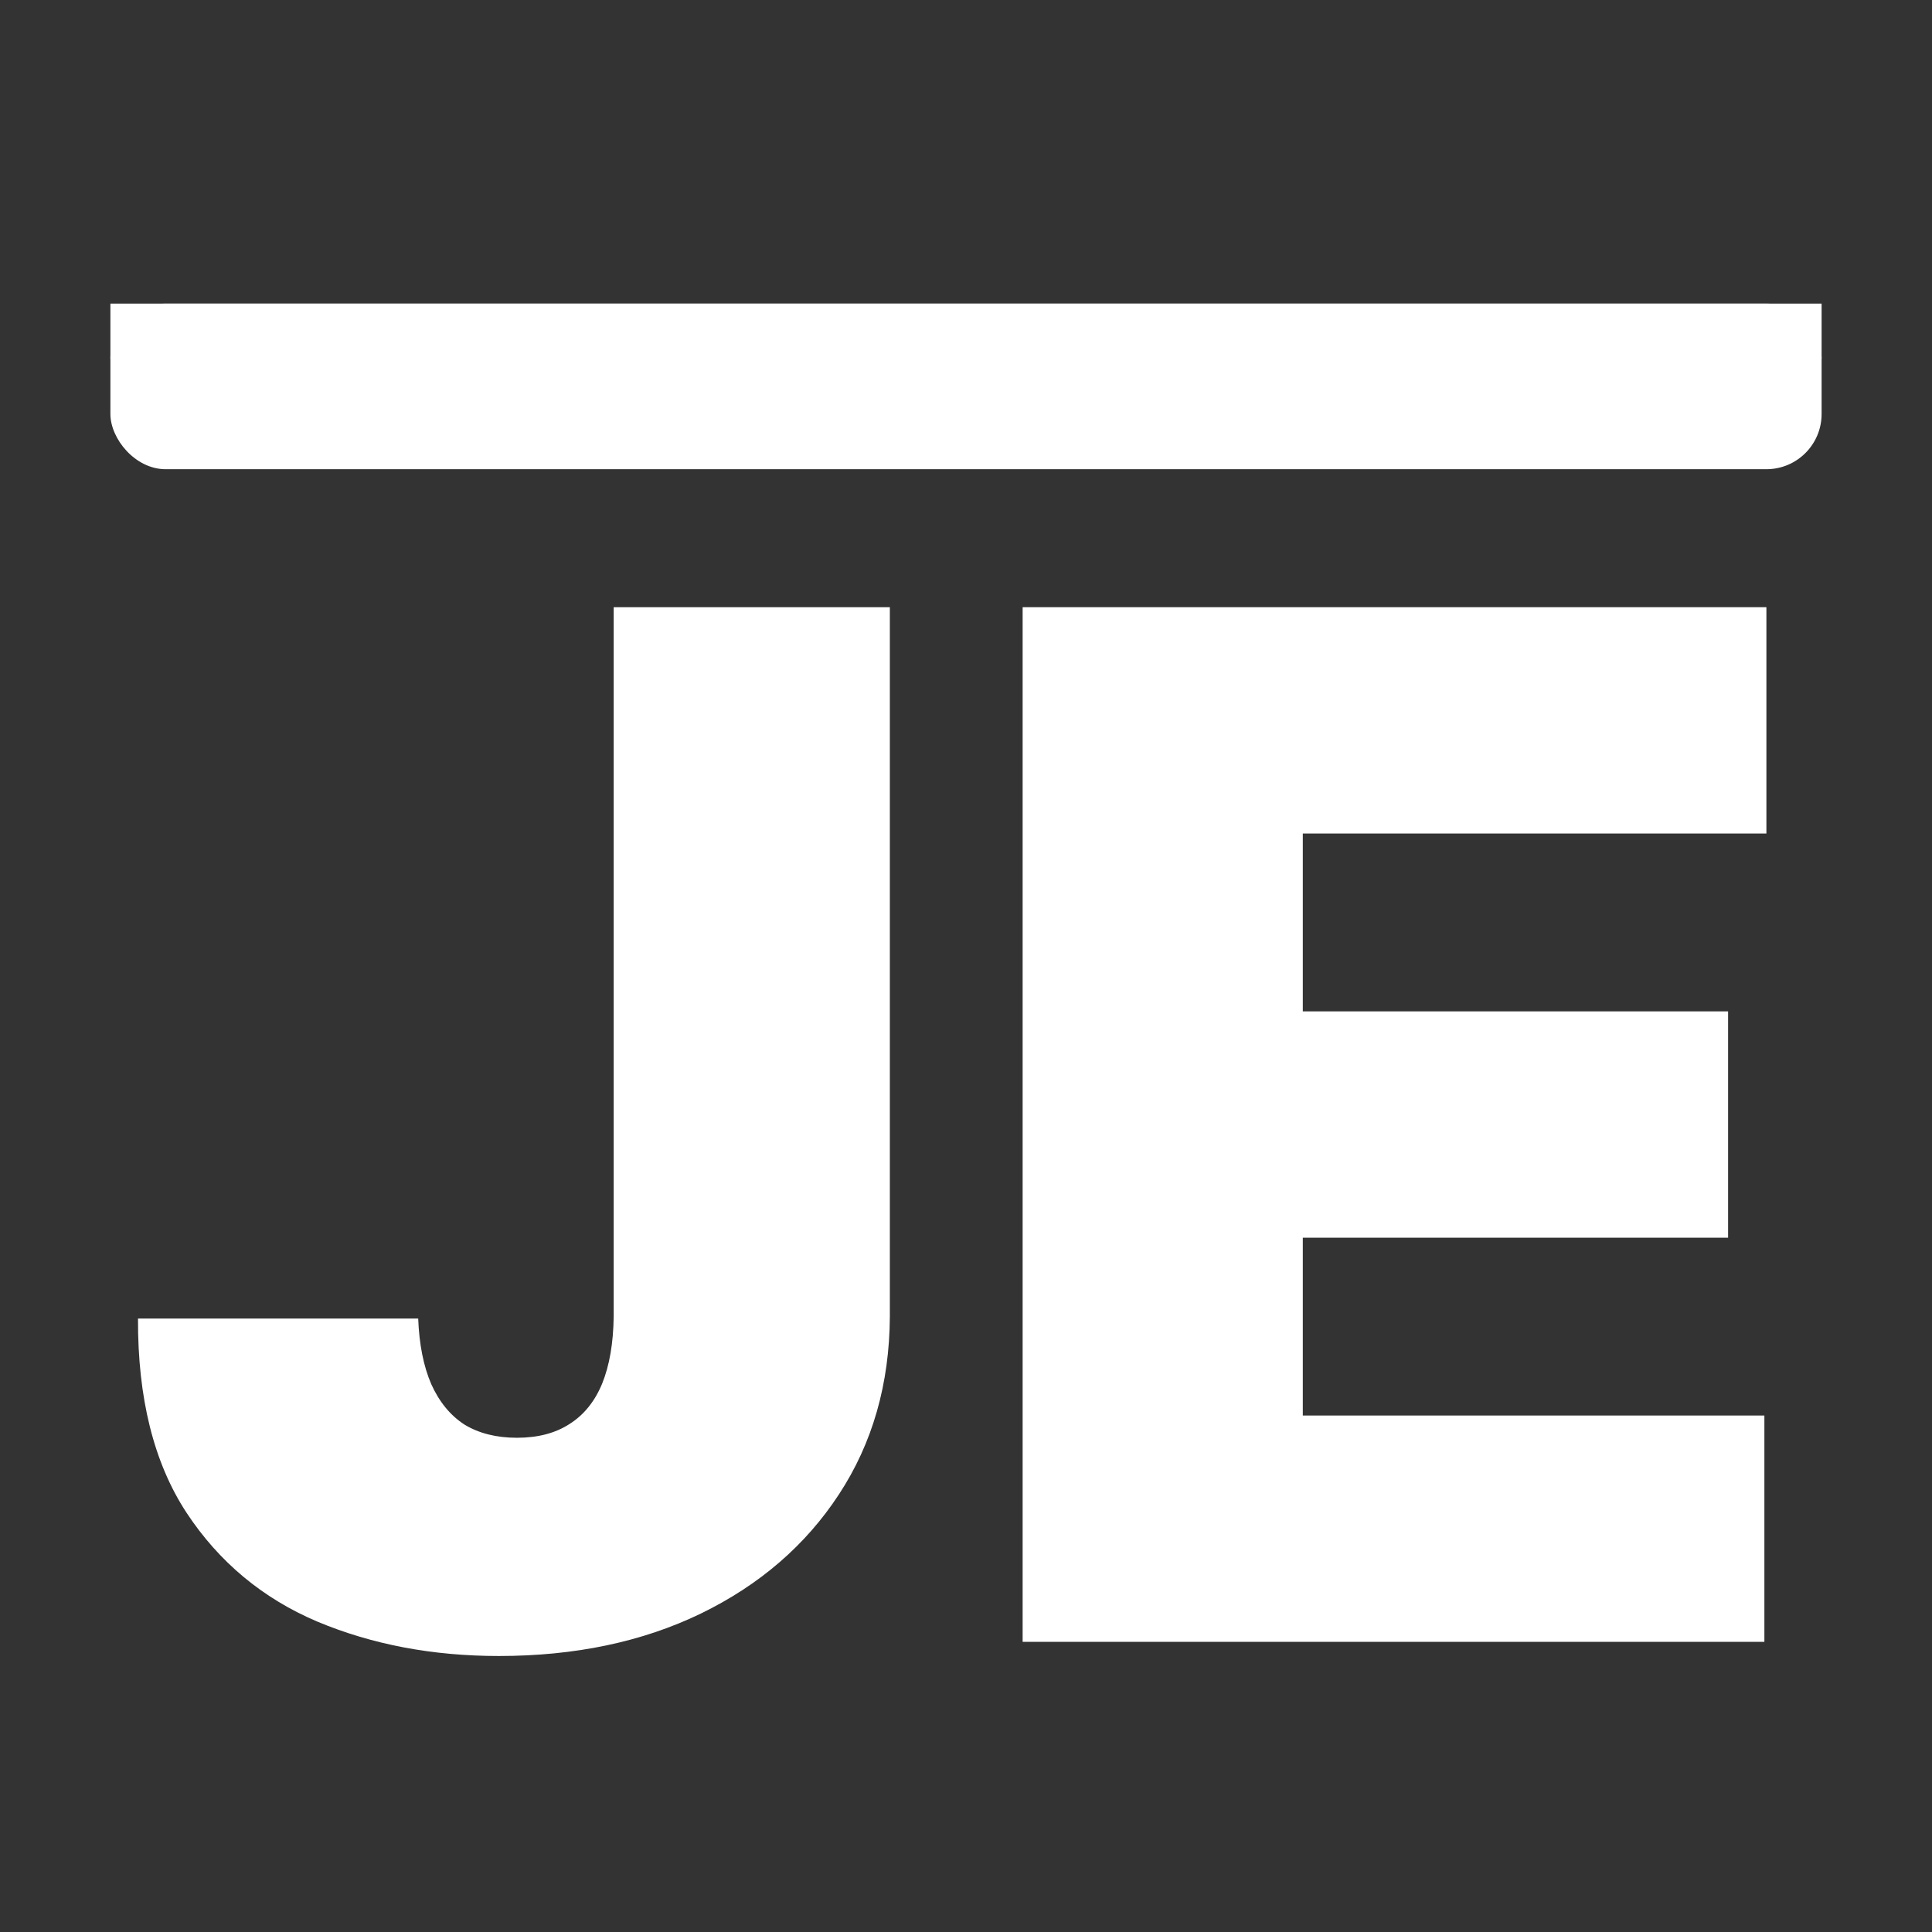<svg width="70" height="70" viewBox="0 0 70 70" fill="none" xmlns="http://www.w3.org/2000/svg">
<rect x="0" y="0" width="70" height="70" fill="#333333" stroke="none"/>
<path d="M22.235 22H32.241V47.699C32.228 50.14 31.614 52.288 30.397 54.143C29.192 55.985 27.524 57.425 25.394 58.462C23.276 59.487 20.836 60 18.073 60C15.675 60 13.484 59.585 11.5 58.755C9.516 57.913 7.934 56.595 6.753 54.801C5.572 52.995 4.988 50.653 5 47.773H15.152C15.188 48.712 15.346 49.505 15.626 50.152C15.918 50.799 16.32 51.287 16.831 51.617C17.355 51.934 17.988 52.093 18.73 52.093C19.485 52.093 20.118 51.928 20.629 51.598C21.152 51.269 21.548 50.781 21.816 50.134C22.083 49.475 22.223 48.663 22.235 47.699V22Z" fill="white"/>
<path d="M37.052 59.487V22H64V30.2H47.203V36.644H62.612V44.844H47.203V51.287H63.927V59.487H37.052Z" fill="white"/>
<rect x="4" y="11" width="62" height="6" rx="2" fill="white"/>
<path d="M4 11H66V13H4V11Z" fill="white"/>
</svg>
